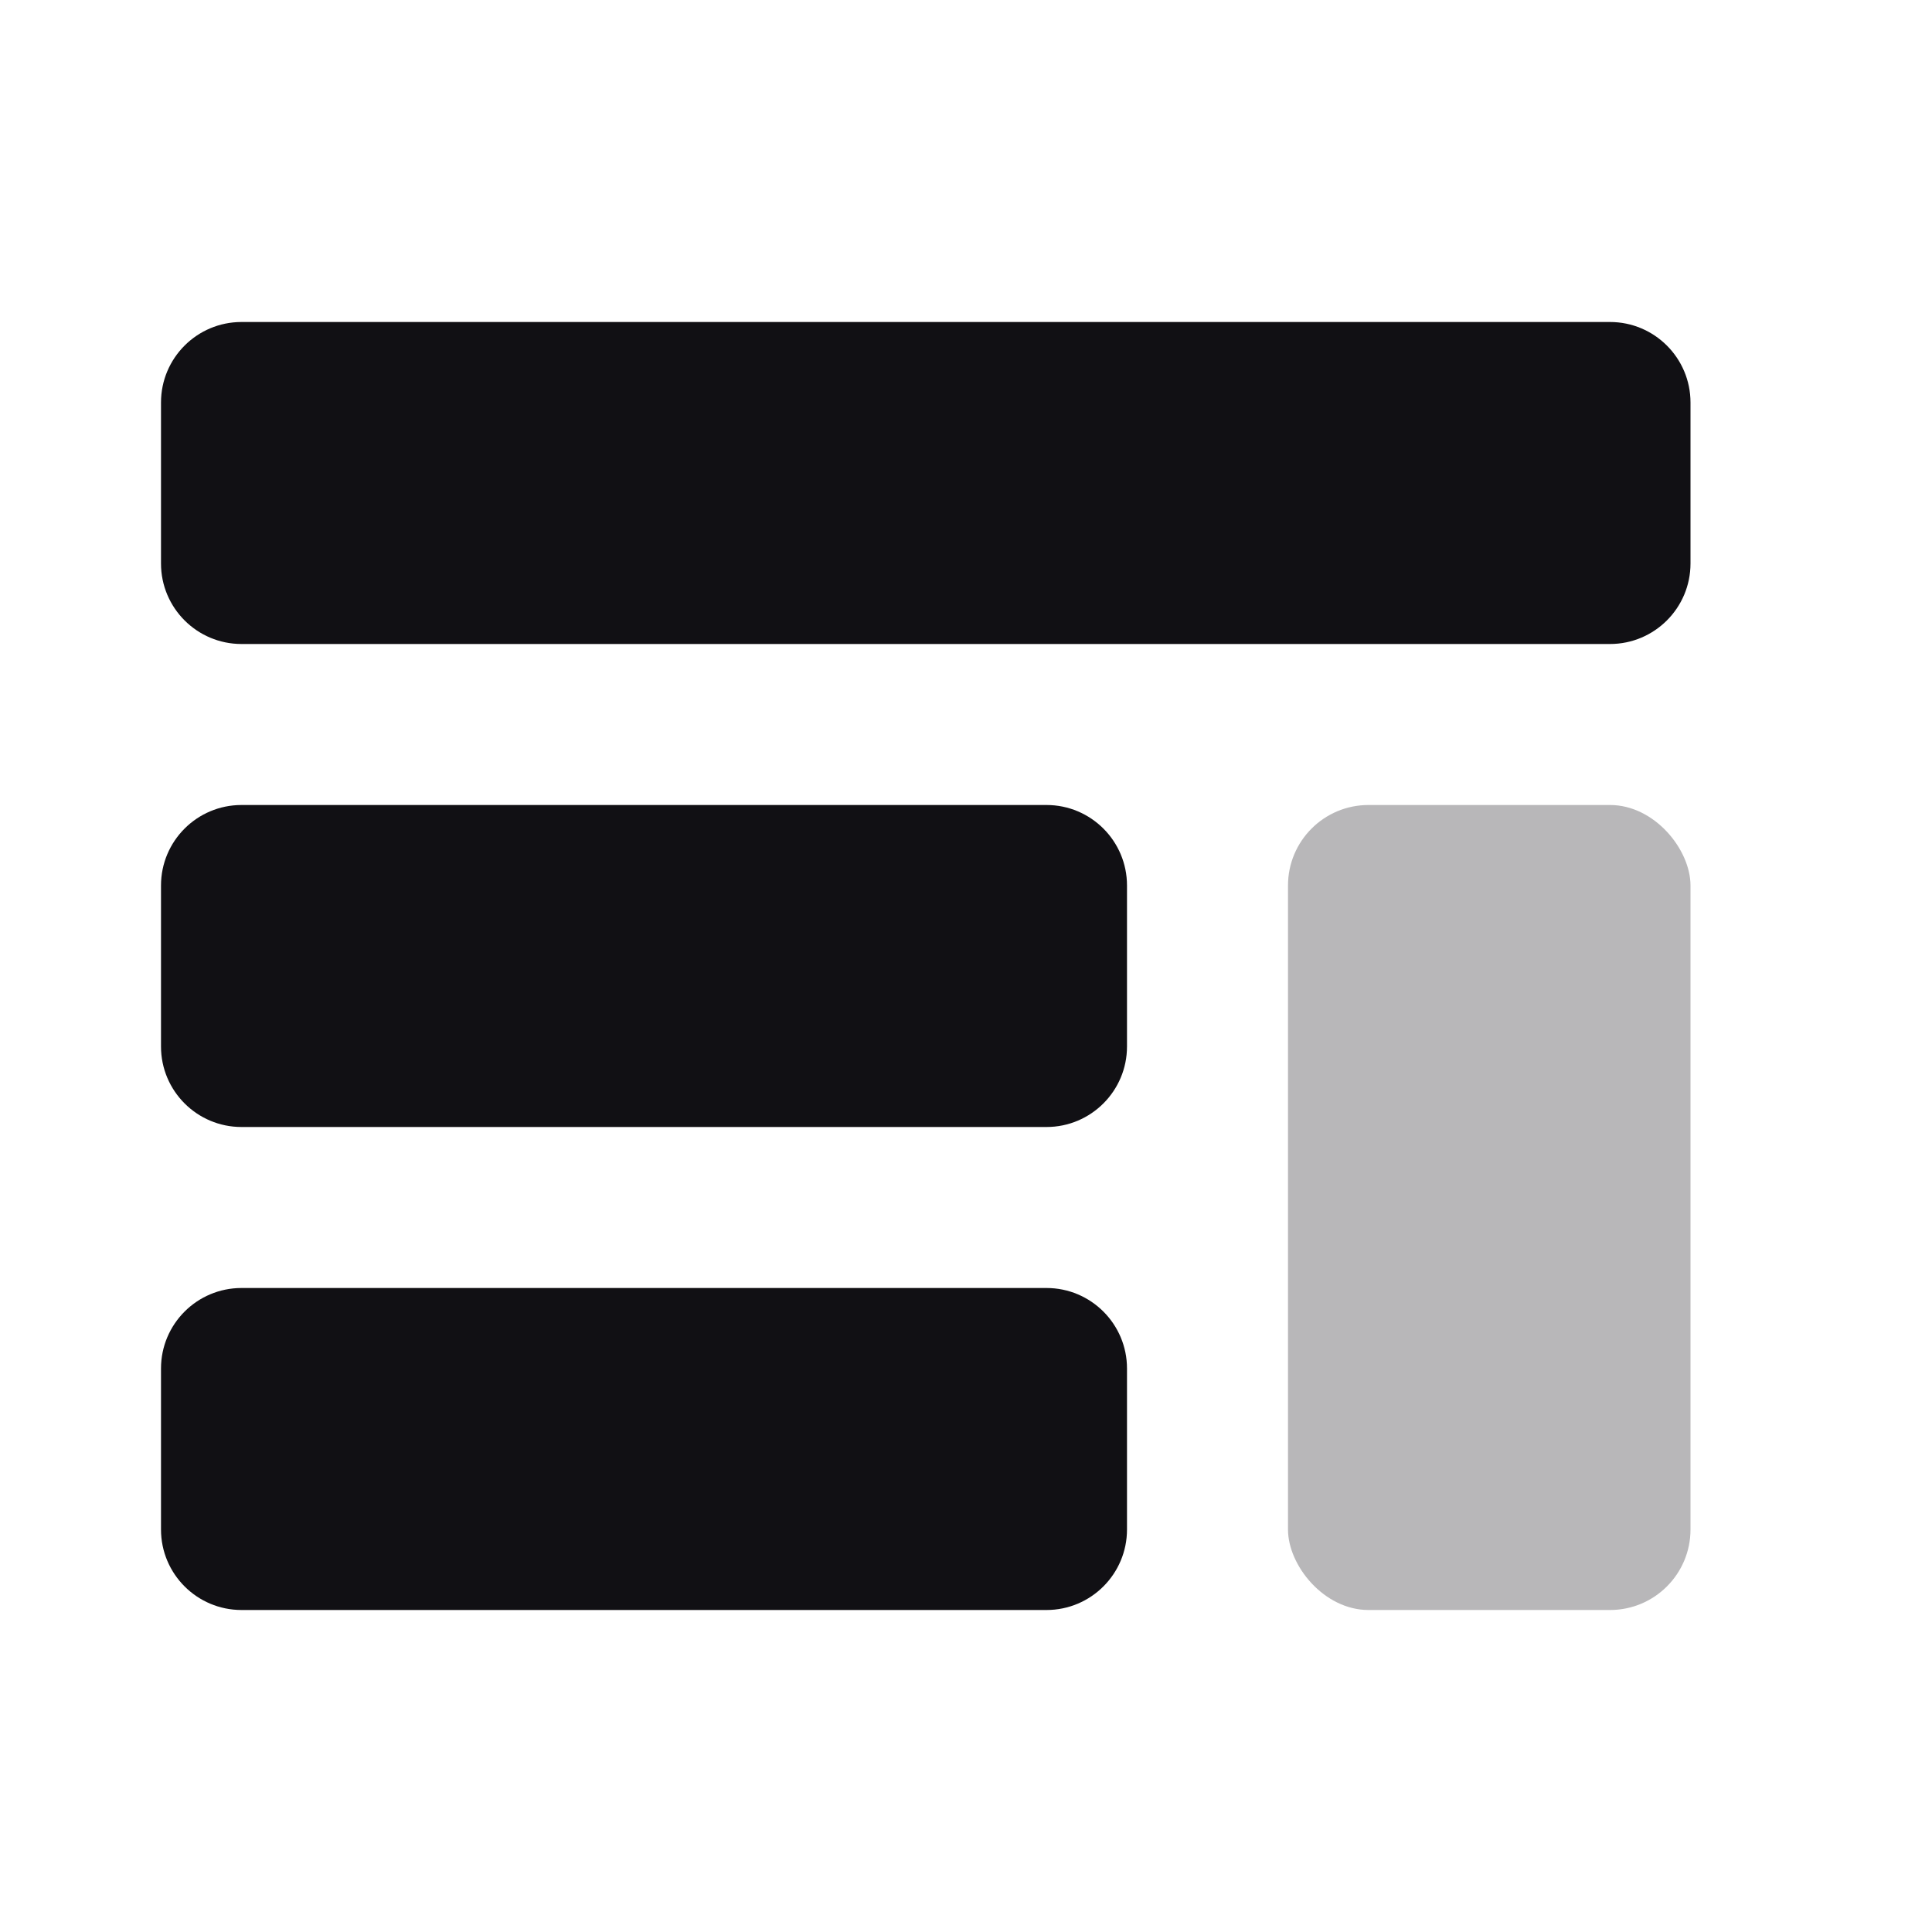 <svg width="24" height="24" viewBox="0 0 24 24" fill="none" xmlns="http://www.w3.org/2000/svg">
<g id="Property 2=Layout-top-panel-4">
<path id="Combined Shape" fill-rule="evenodd" clip-rule="evenodd" d="M2 5C2 4.448 2.448 4 3 4H20C20.552 4 21 4.448 21 5V7C21 7.552 20.552 8 20 8H3C2.448 8 2 7.552 2 7V5ZM2 11C2 10.448 2.448 10 3 10H13C13.552 10 14 10.448 14 11V13C14 13.552 13.552 14 13 14H3C2.448 14 2 13.552 2 13V11ZM3 16C2.448 16 2 16.448 2 17V19C2 19.552 2.448 20 3 20H13C13.552 20 14 19.552 14 19V17C14 16.448 13.552 16 13 16H3Z" fill="#111014"/>
<rect id="Rectangle 7 Copy 2" opacity="0.3" x="16" y="10" width="5" height="10" rx="1" fill="#111014"/>
</g>
</svg>
